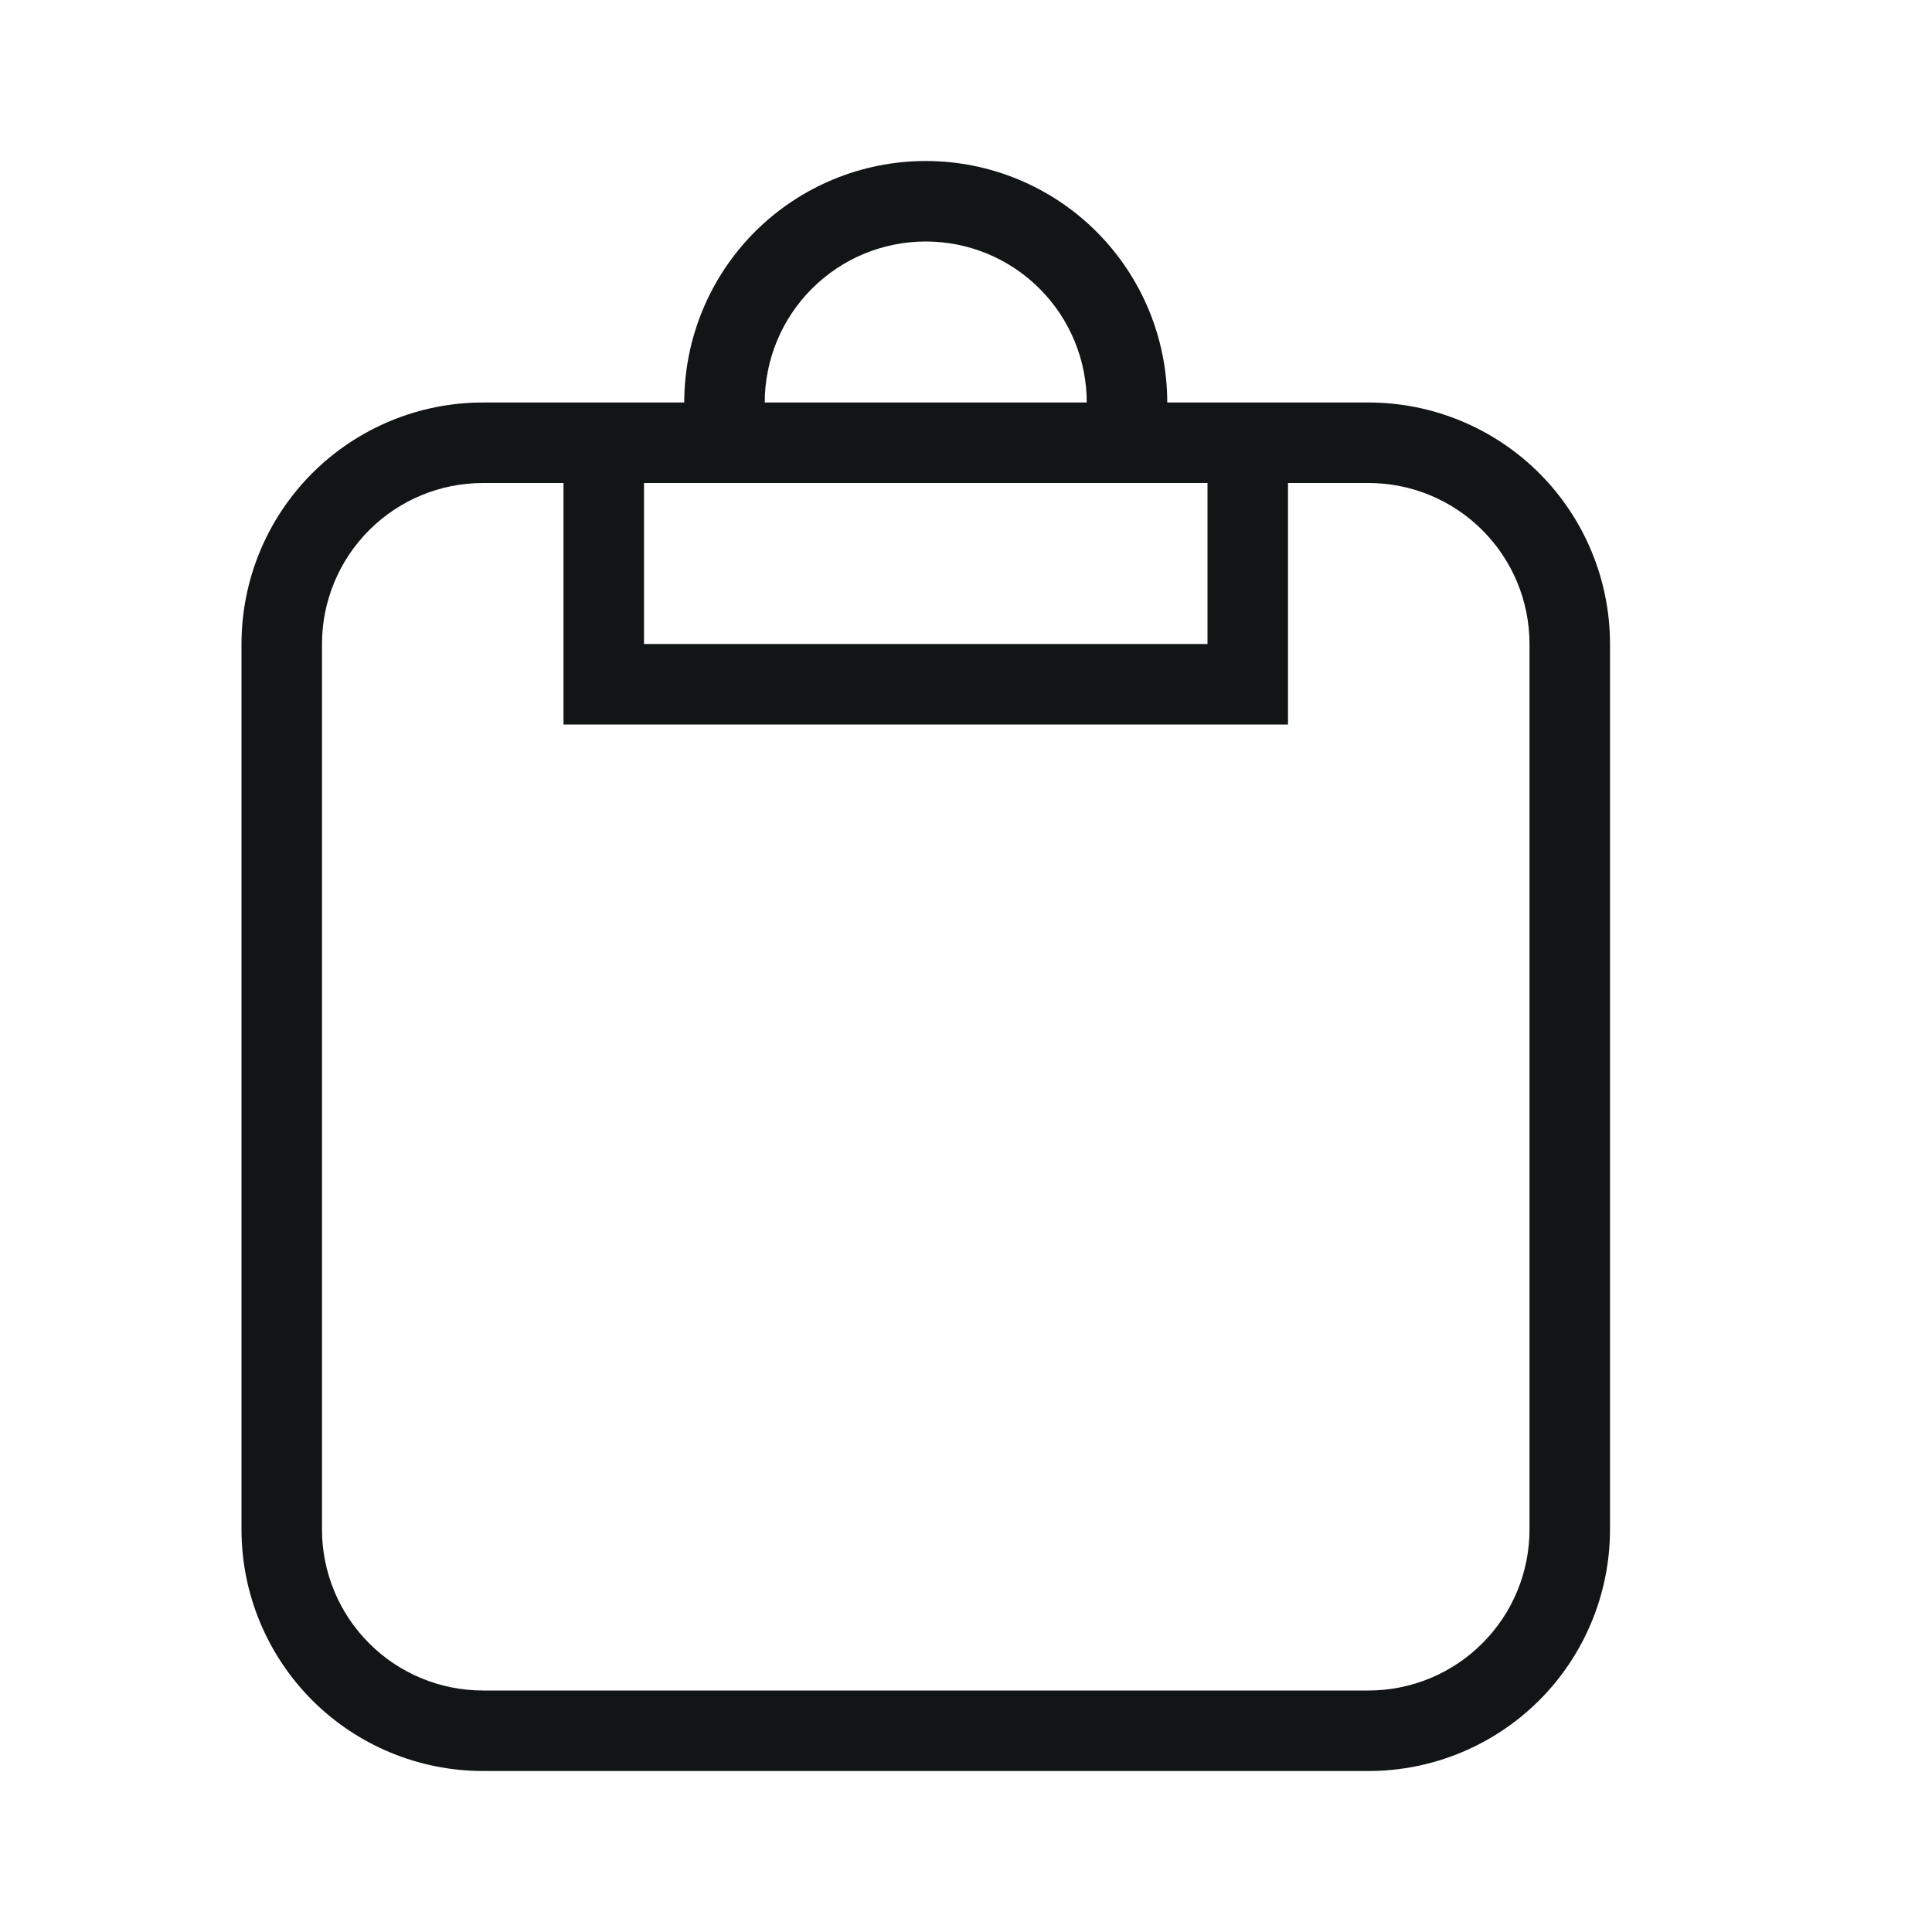 <svg width="48" height="48" viewBox="0 0 48 48" fill="none" xmlns="http://www.w3.org/2000/svg">
<path d="M12 10H17C17 8.409 17.632 6.883 18.757 5.757C19.883 4.632 21.409 4 23 4C24.591 4 26.117 4.632 27.243 5.757C28.368 6.883 29 8.409 29 10H34C35.591 10 37.117 10.632 38.243 11.757C39.368 12.883 40 14.409 40 16V38C40 39.591 39.368 41.117 38.243 42.243C37.117 43.368 35.591 44 34 44H12C10.409 44 8.883 43.368 7.757 42.243C6.632 41.117 6 39.591 6 38V16C6 14.409 6.632 12.883 7.757 11.757C8.883 10.632 10.409 10 12 10ZM12 12C10.939 12 9.922 12.421 9.172 13.172C8.421 13.922 8 14.939 8 16V38C8 39.061 8.421 40.078 9.172 40.828C9.922 41.579 10.939 42 12 42H34C35.061 42 36.078 41.579 36.828 40.828C37.579 40.078 38 39.061 38 38V16C38 14.939 37.579 13.922 36.828 13.172C36.078 12.421 35.061 12 34 12H32V18H14V12H12ZM16 16H30V12H16V16ZM23 6C21.939 6 20.922 6.421 20.172 7.172C19.421 7.922 19 8.939 19 10H27C27 8.939 26.579 7.922 25.828 7.172C25.078 6.421 24.061 6 23 6Z" fill="#121516"/>
</svg>
